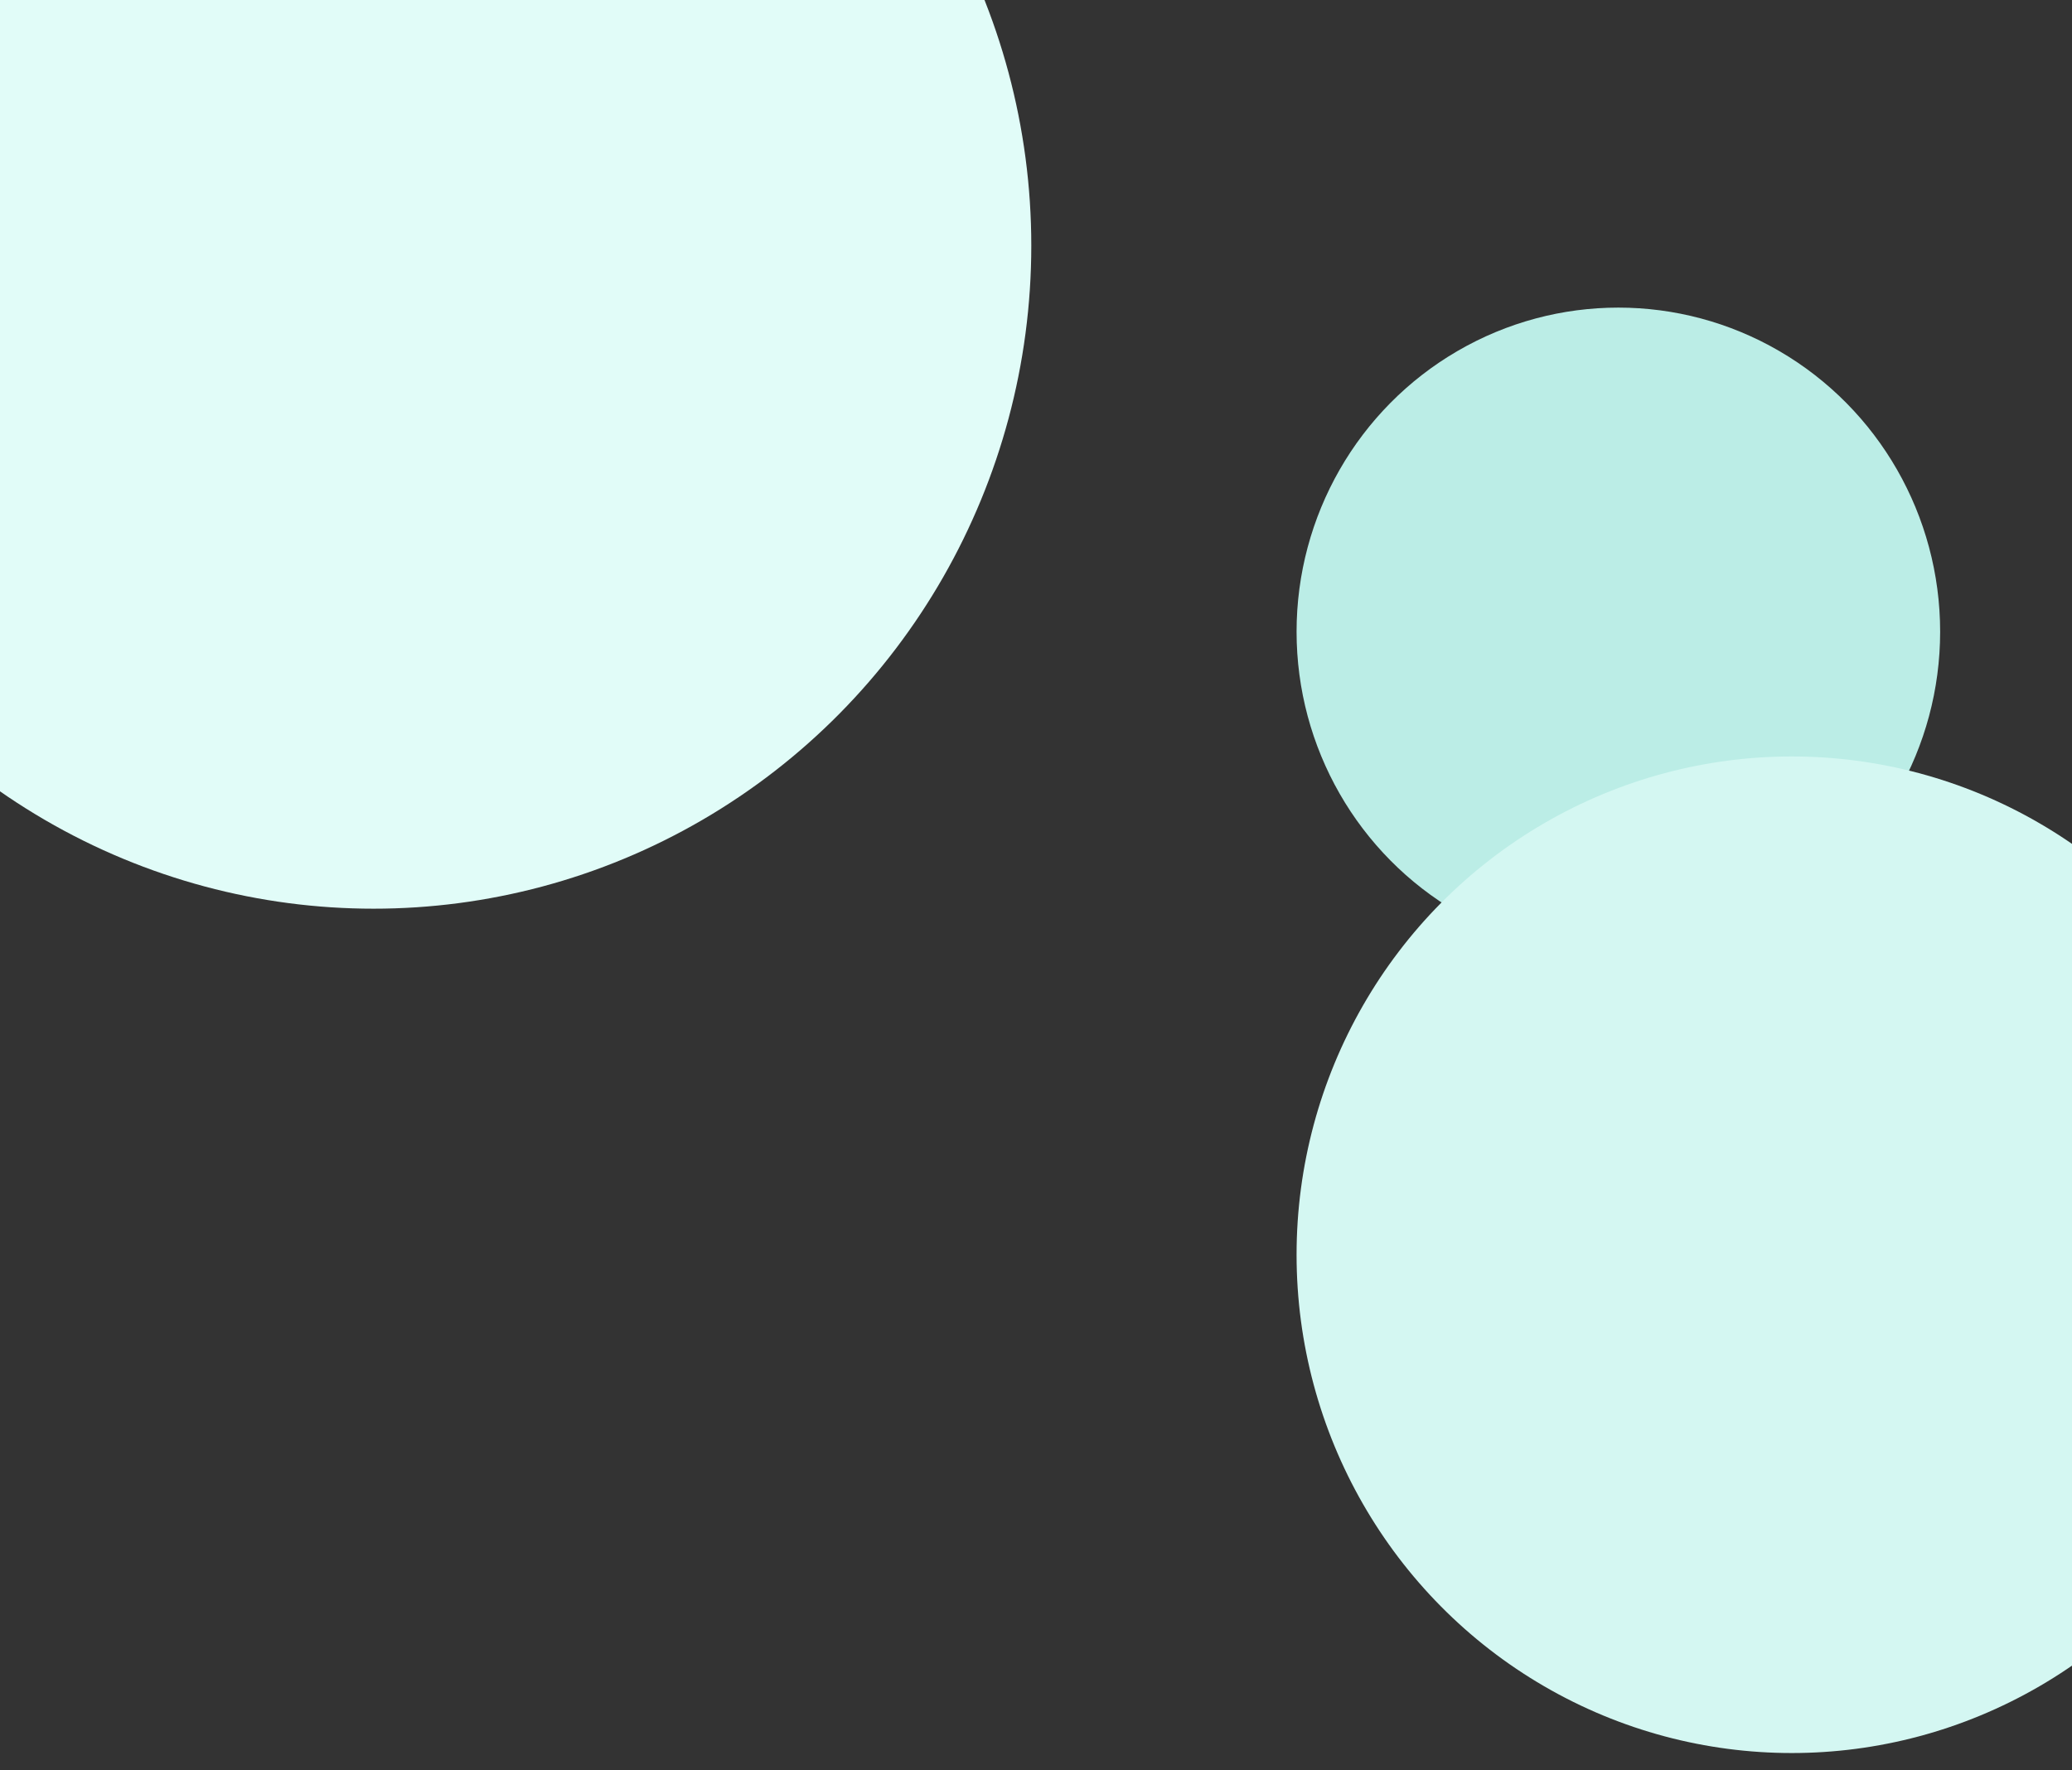 <?xml version="1.0" encoding="UTF-8"?>
<svg width="1320px" height="1128px" viewBox="0 0 1320 1128" version="1.1" xmlns="http://www.w3.org/2000/svg" xmlns:xlink="http://www.w3.org/1999/xlink">
    <rect x="0" y="0" width="1320" height="1128" fill="#333333" stroke="none"/>
    <!-- Generator: Sketch 46.2 (44496) - http://www.bohemiancoding.com/sketch -->
    <title>A4 Copy 3</title>
    <desc>Created with Sketch.</desc>
    <defs></defs>
    <g id="Page-1" stroke="none" stroke-width="1" fill="none" fill-rule="evenodd">
        <g id="A4-Copy-3">
            <ellipse id="Oval" fill="#E1FCF8" cx="238" cy="156.5" rx="419" ry="422.5"></ellipse>
            <ellipse id="Oval-Copy" fill="#BBEDE6" cx="1031" cy="402.5" rx="205" ry="206.5"></ellipse>
            <ellipse id="Oval-Copy-3" fill="#D4F7F2" cx="1141.5" cy="799.5" rx="315.5" ry="317.5"></ellipse>
        </g>
    </g>
</svg>
